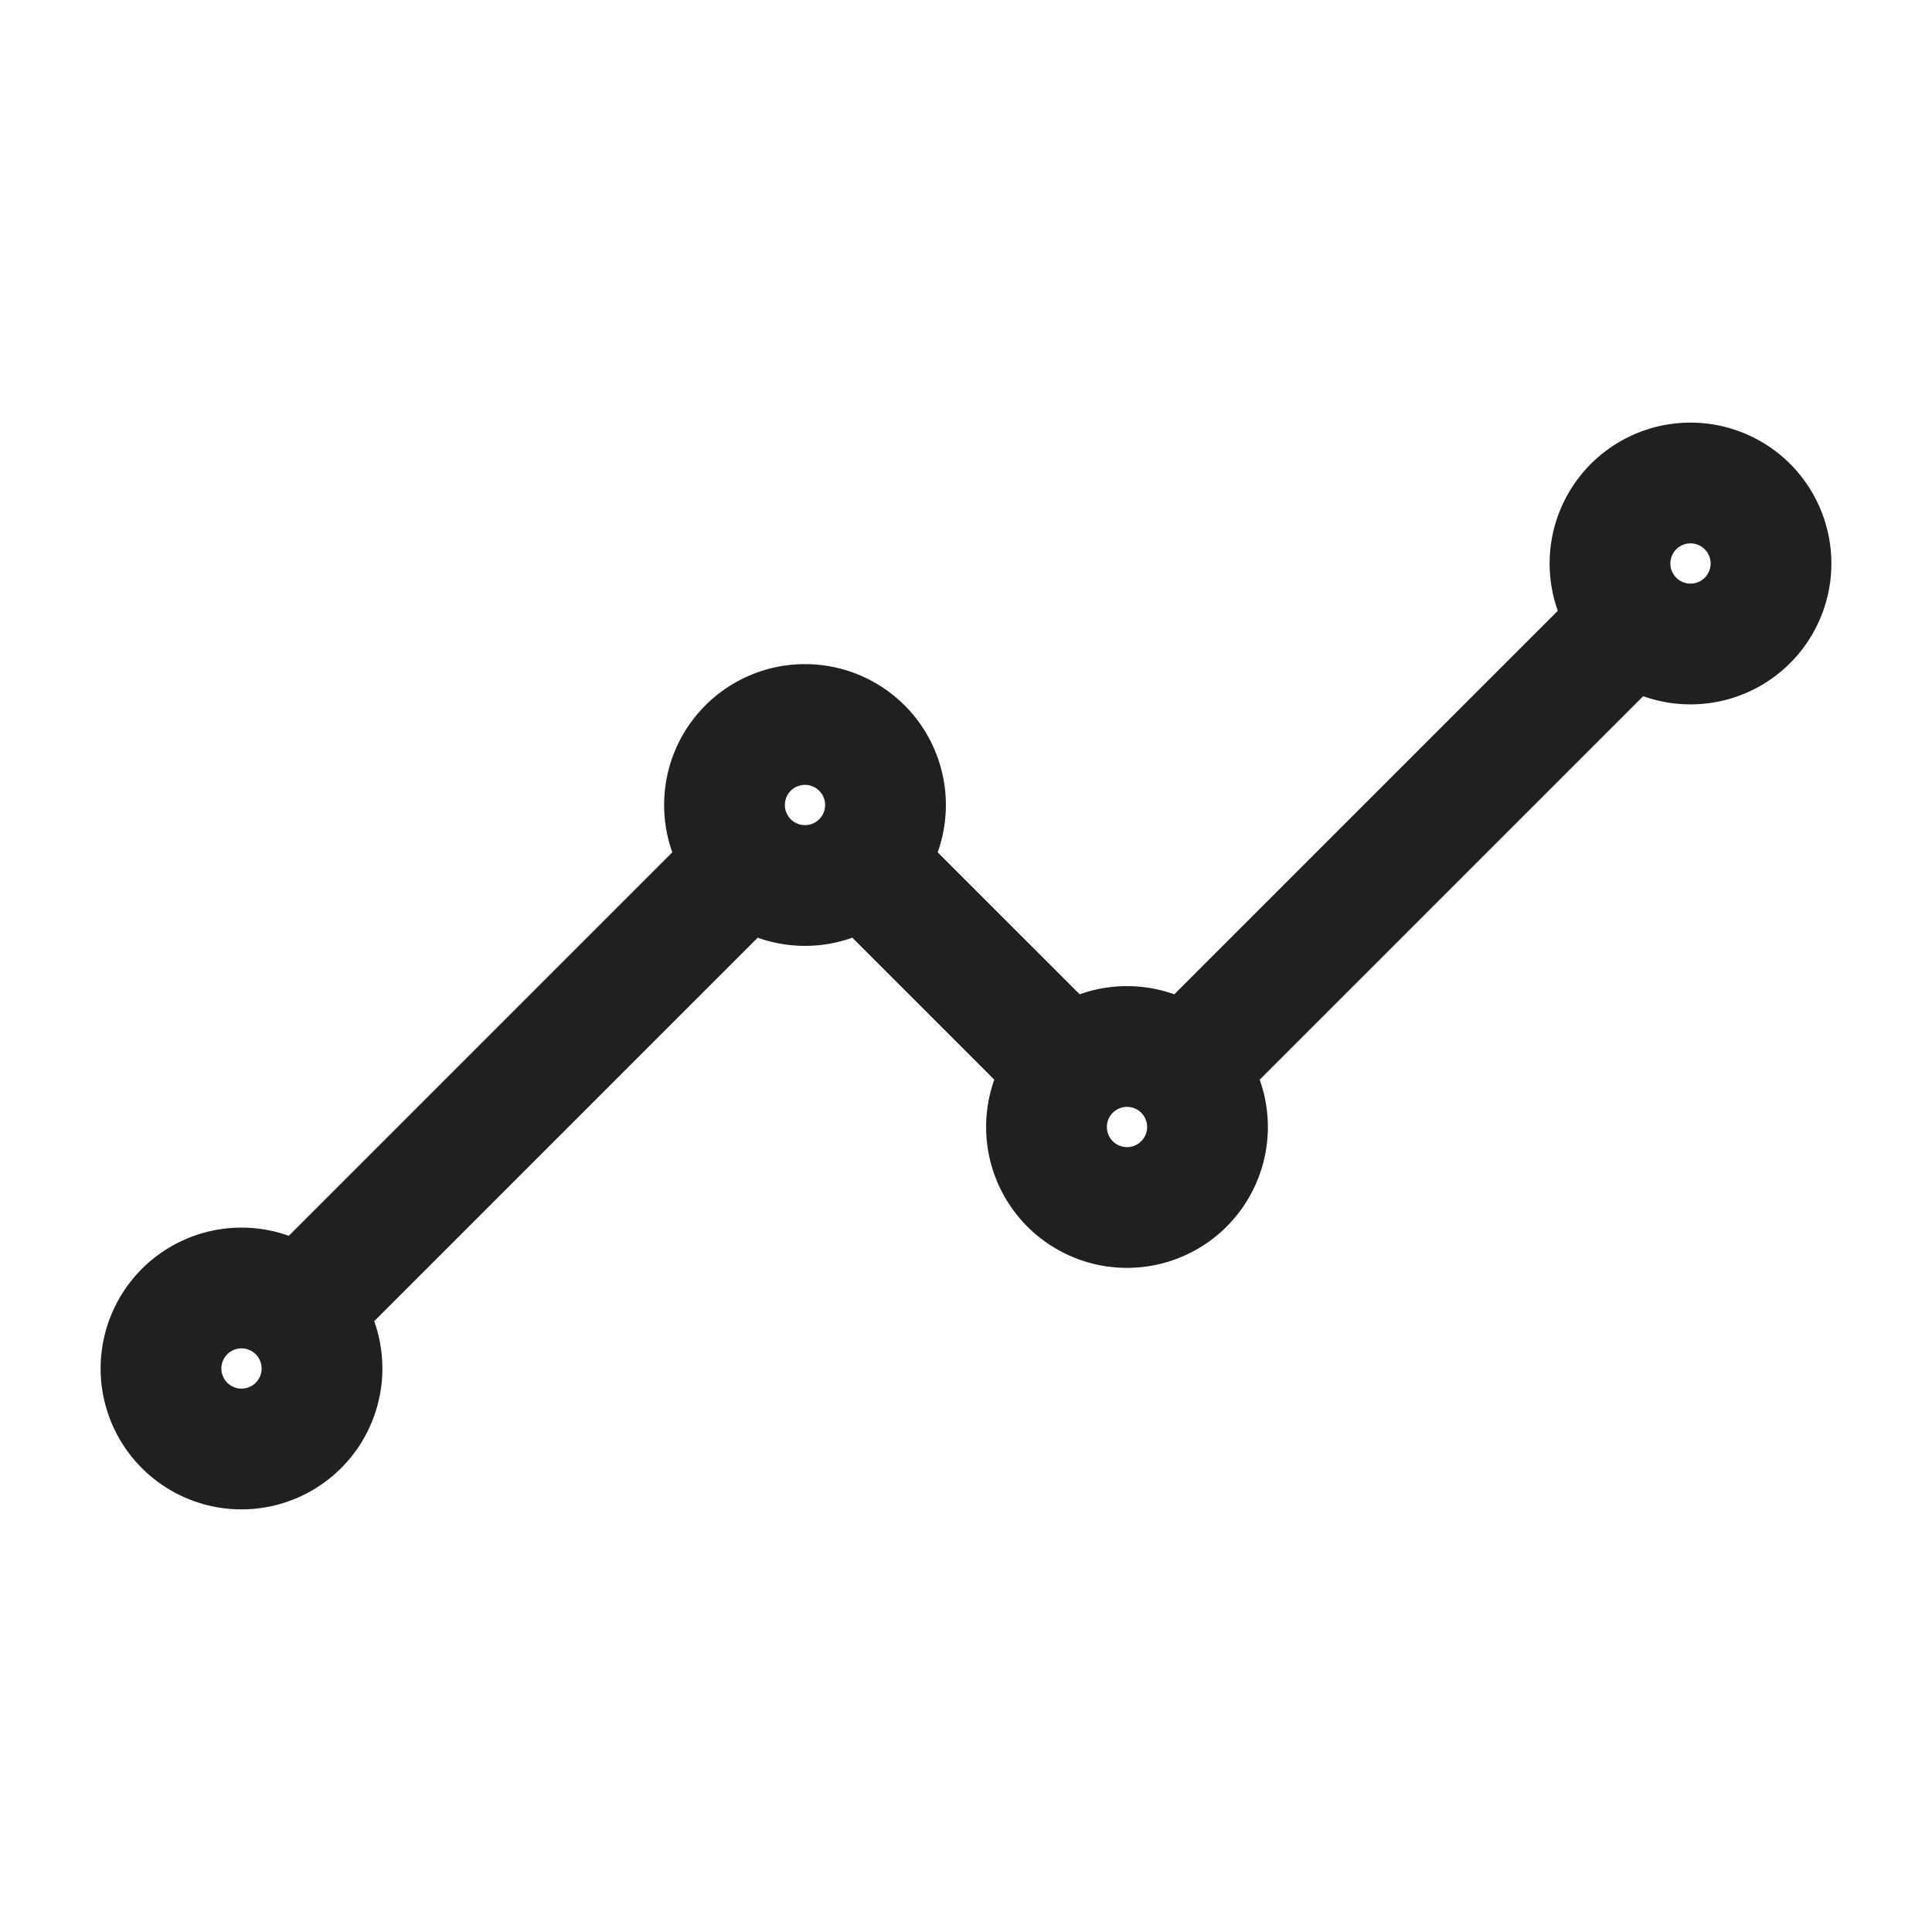 <svg xmlns="http://www.w3.org/2000/svg" fill="none" viewBox="0 0 24 24"><path stroke="#202020" stroke-linecap="round" stroke-linejoin="round" stroke-width="1.5" d="m9 11-5 5m9-3-2-2m4 2 5-5M4 17a1 1 0 1 1-2 0 1 1 0 0 1 2 0m7-7a1 1 0 1 1-2 0 1 1 0 0 1 2 0m4 4a1 1 0 1 1-2 0 1 1 0 0 1 2 0m7-7a1 1 0 1 1-2 0 1 1 0 0 1 2 0"/></svg>